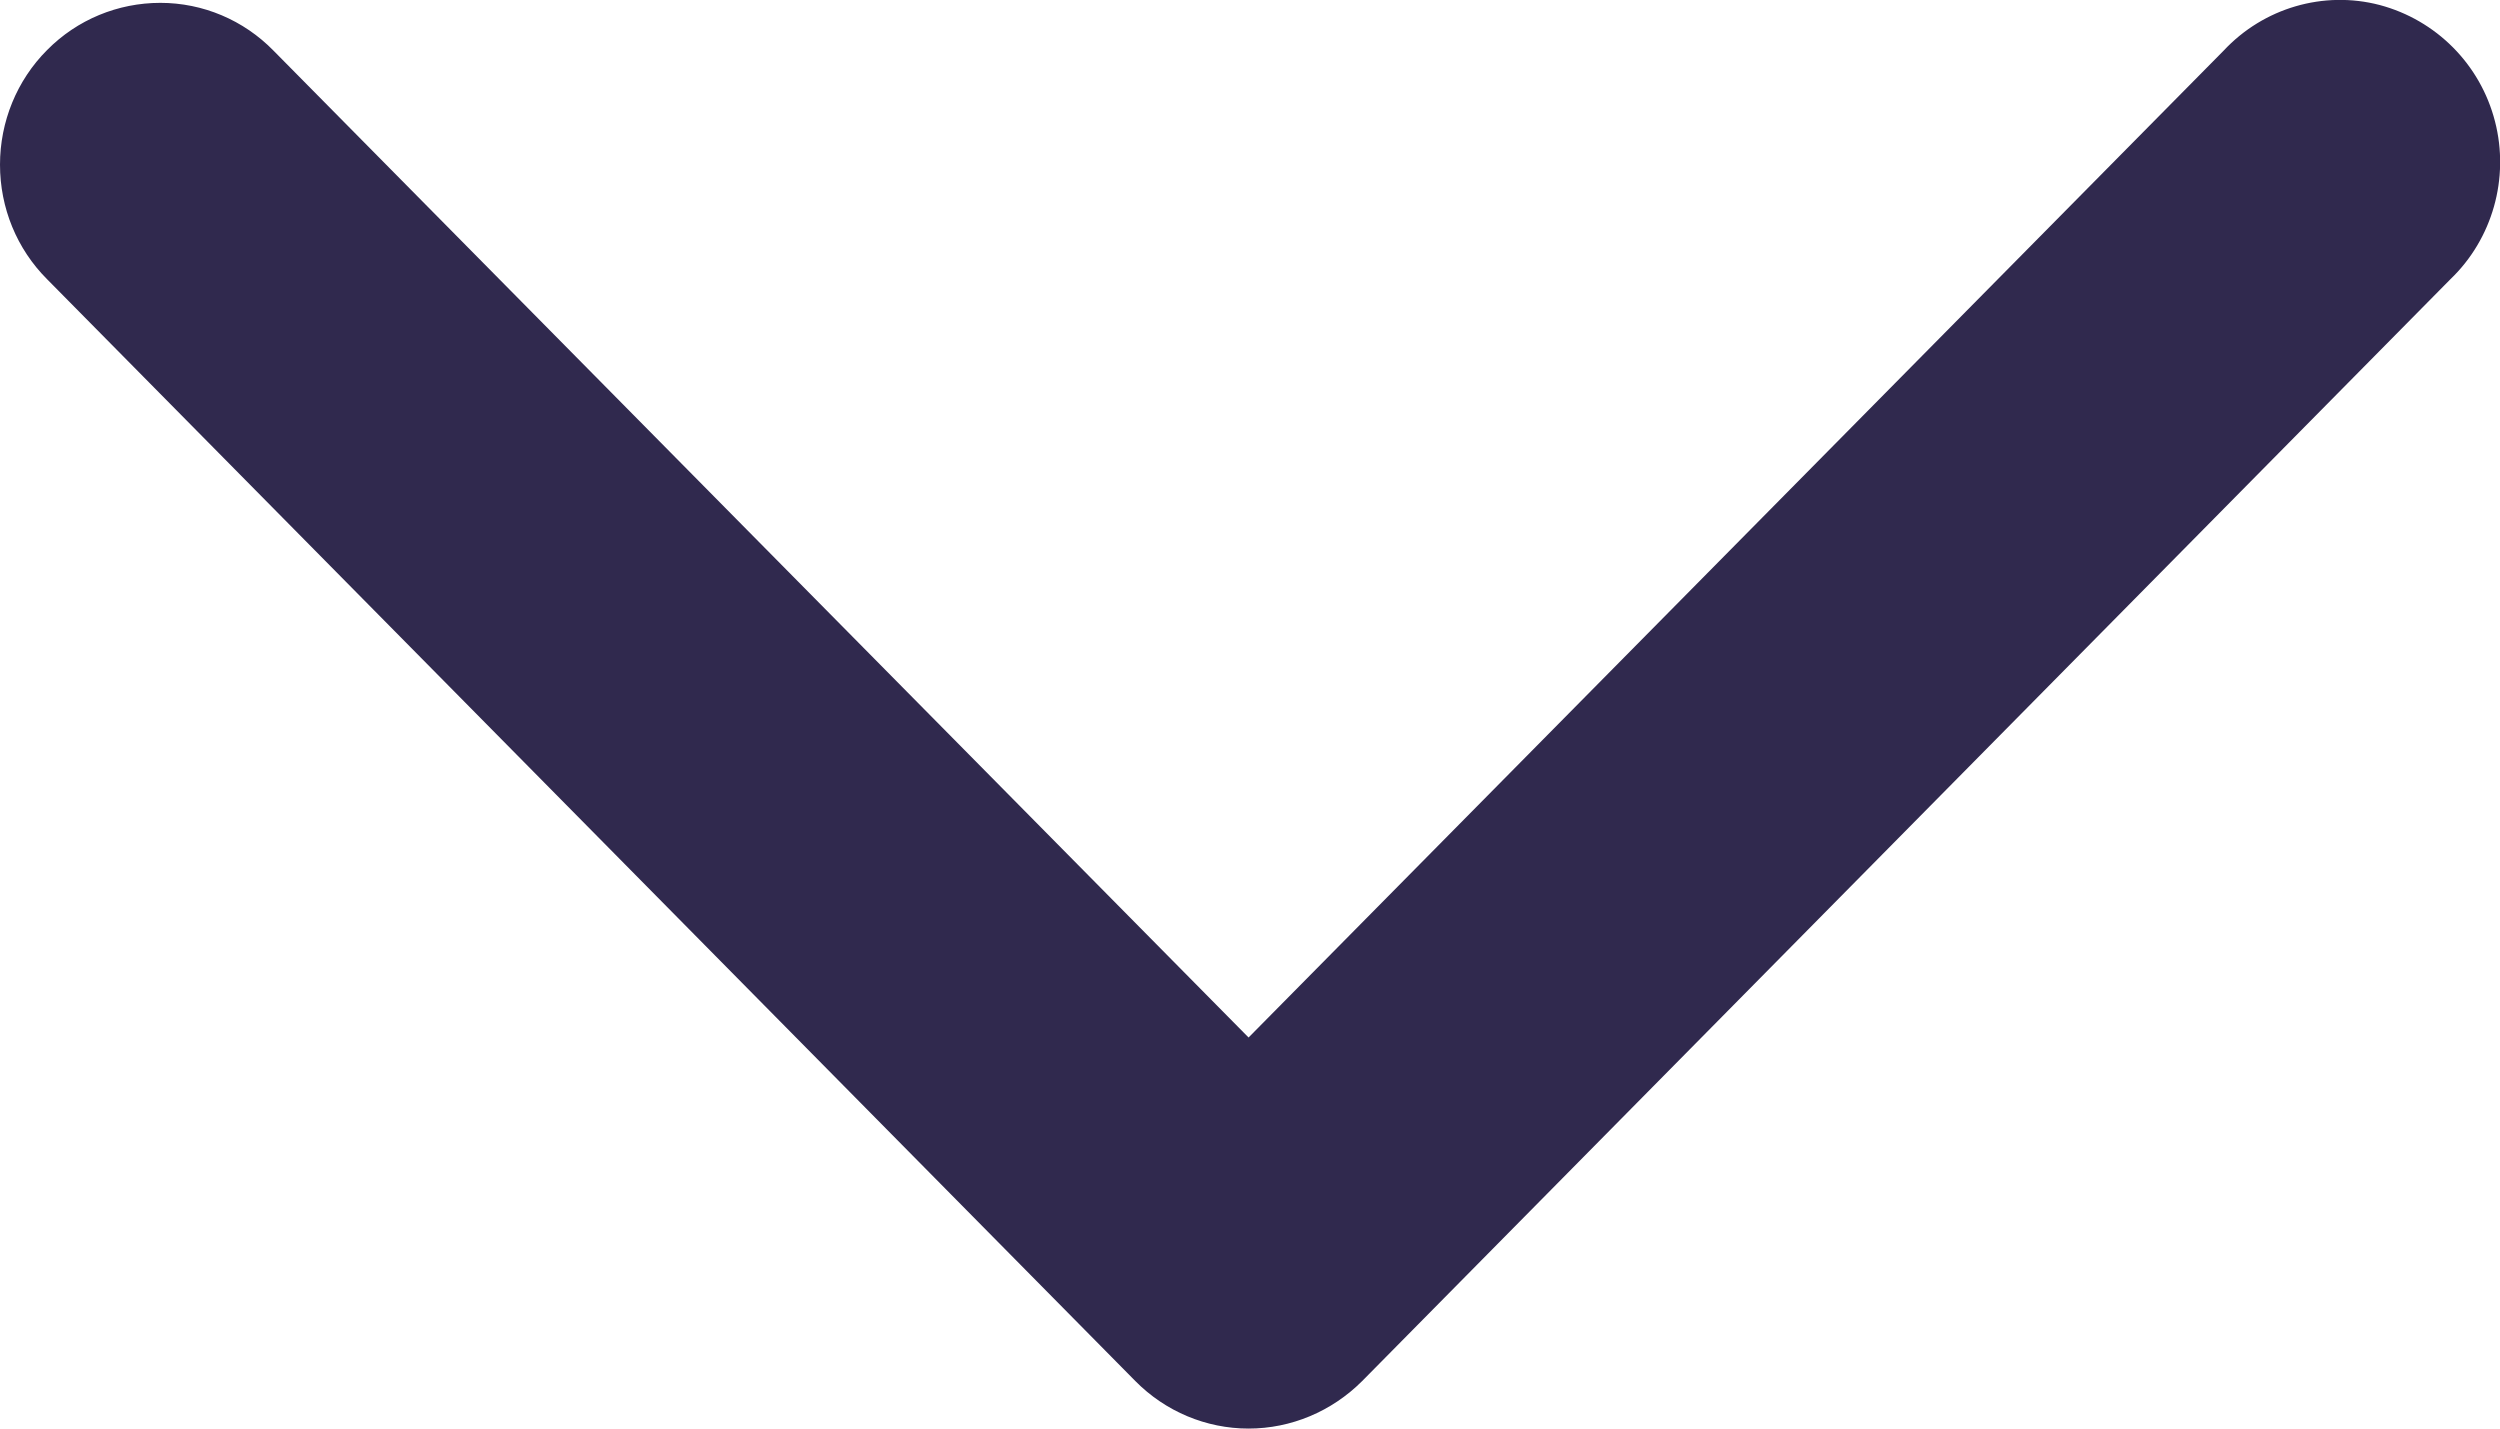 <svg xmlns="http://www.w3.org/2000/svg" width="7" height="4" viewBox="0 0 7 4">
    <path fill="#30294E" fill-rule="evenodd" d="M5.36,-1.368 C5.275,-1.453 5.159,-1.5 5.039,-1.5 C4.918,-1.5 4.803,-1.453 4.718,-1.368 L1.633,1.679 C1.548,1.763 1.5,1.877 1.5,1.996 C1.5,2.115 1.548,2.229 1.633,2.314 L4.718,5.361 C4.831,5.479 5.001,5.527 5.16,5.486 C5.32,5.445 5.444,5.321 5.486,5.163 C5.527,5.006 5.478,4.838 5.358,4.726 L2.595,1.996 L5.358,-0.734 C5.444,-0.818 5.492,-0.932 5.492,-1.051 C5.492,-1.17 5.445,-1.284 5.36,-1.368 Z" transform="rotate(-90 3.5 2)"/>
</svg>
